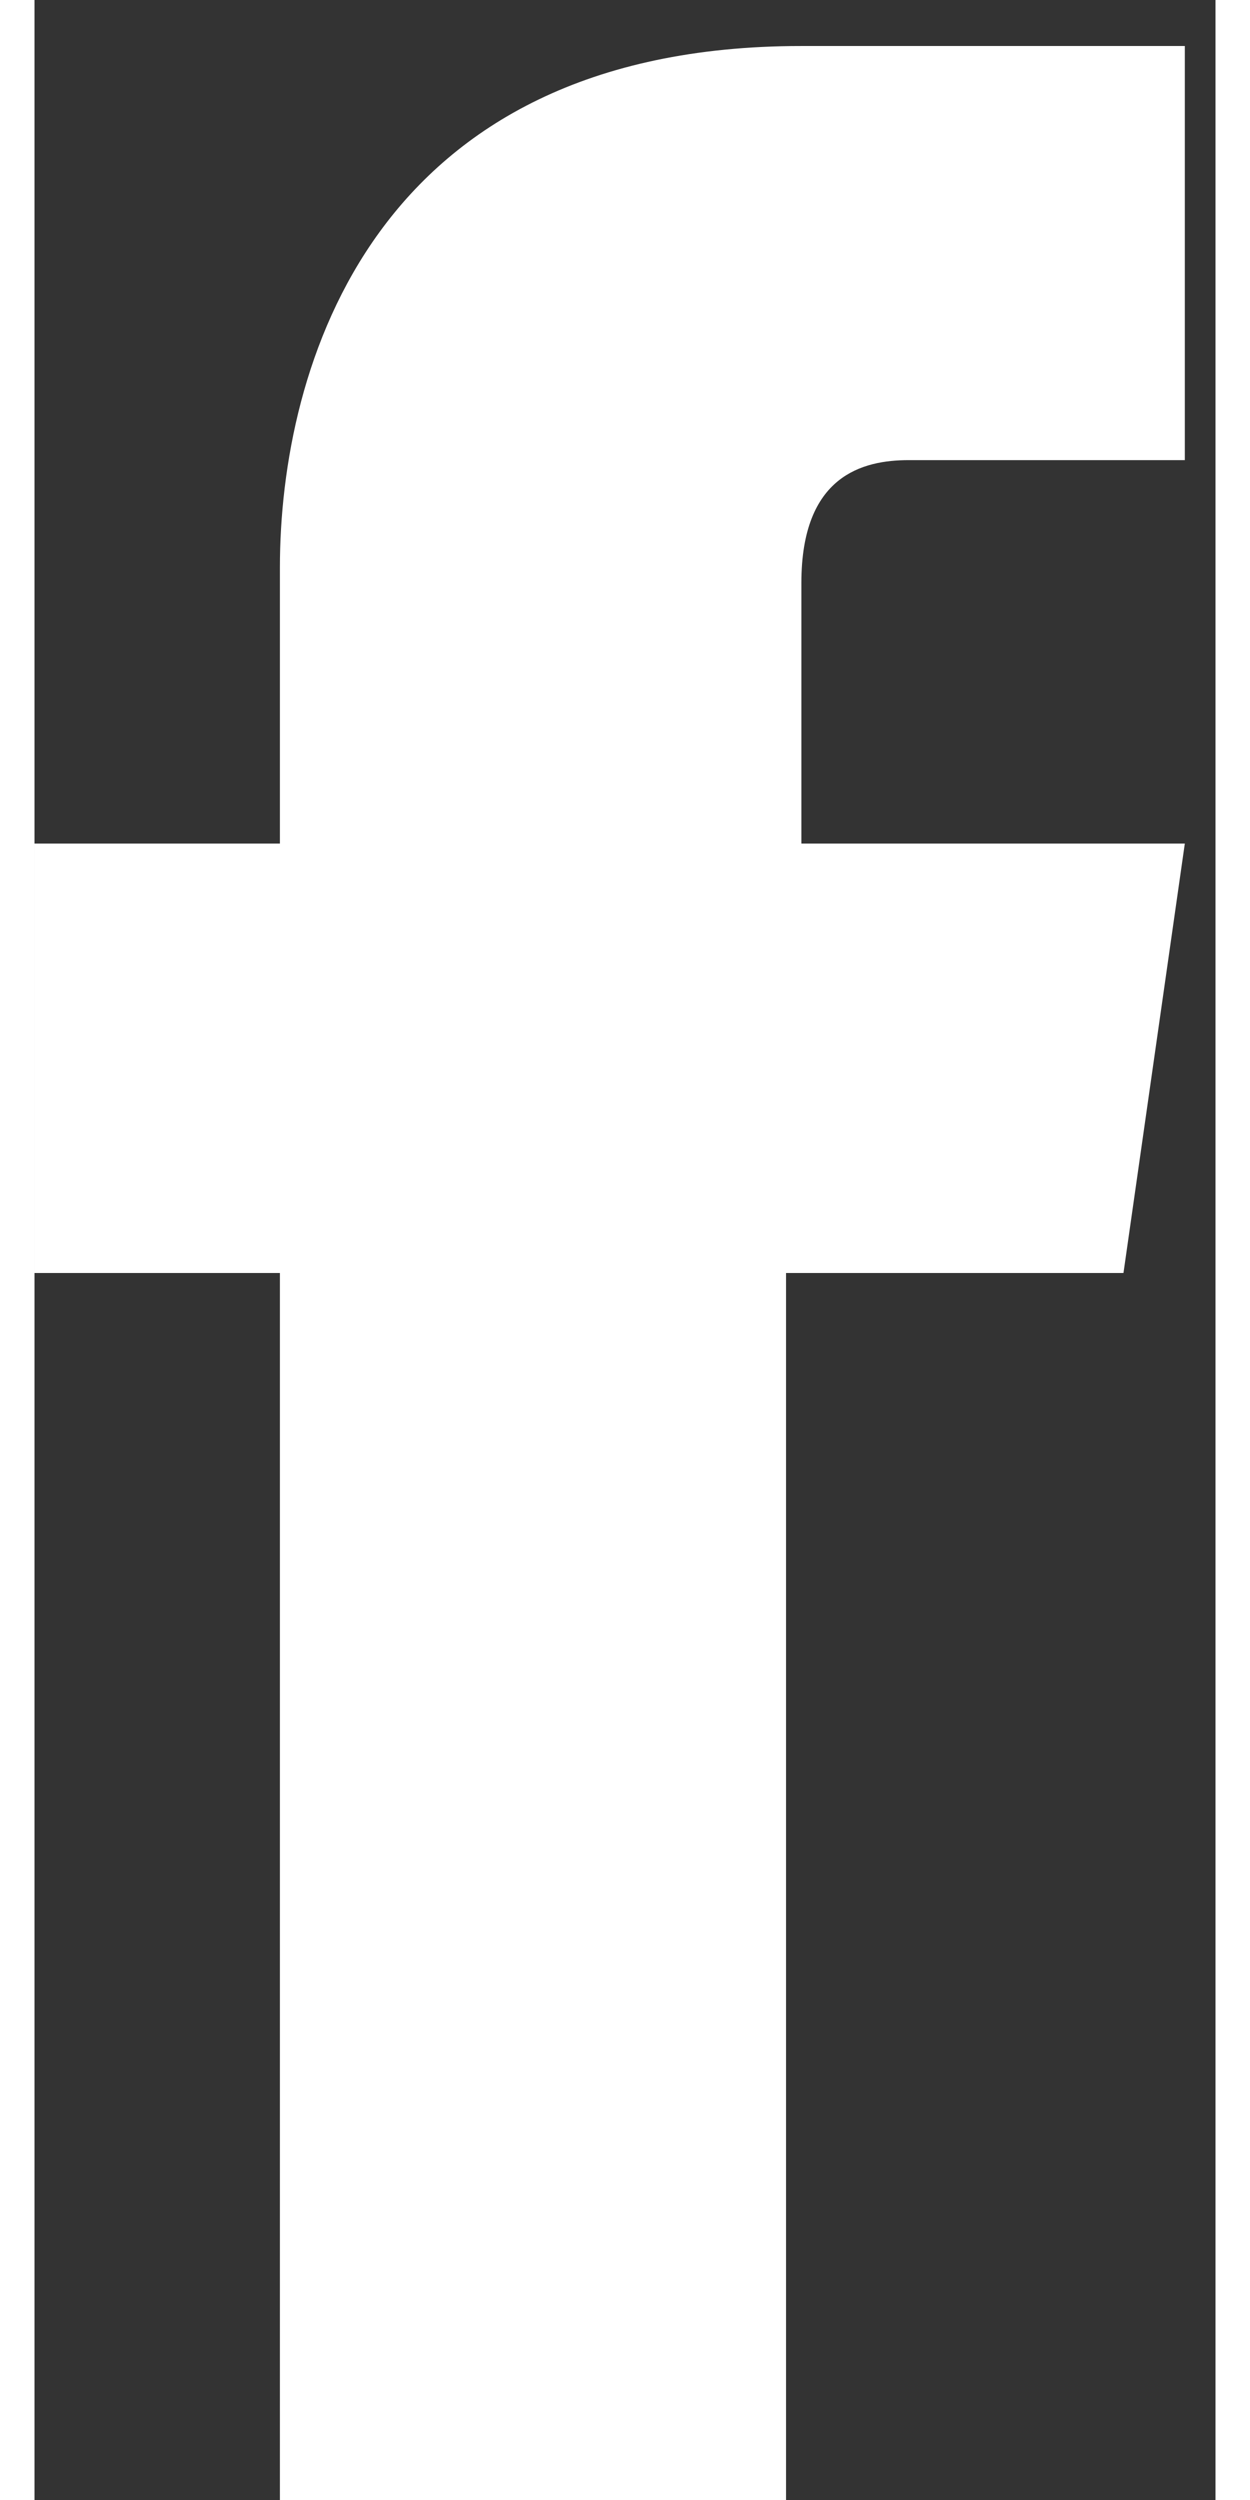 <?xml version="1.0" encoding="utf-8"?>
<!-- Generator: Adobe Illustrator 21.1.0, SVG Export Plug-In . SVG Version: 6.00 Build 0)  -->
<svg version="1.1" id="Artwork" xmlns="http://www.w3.org/2000/svg" xmlns:xlink="http://www.w3.org/1999/xlink" x="0px" y="0px"
	 viewBox="0 0 7.7 16.3" style="enable-background:new 0 0 7.7 16.3;" xml:space="preserve" width="8px" height="16px">
<rect x="0" y="0" width="7.7" height="16.3" fill="#333333" stroke="none"/>
<style type="text/css">
	.st0{fill:#FFFFFF;}
</style>
<path class="st0" d="M7.1,8.3H4.9c0,3.6,0,8,0,8H1.6c0,0,0-4.4,0-8H0V5.5h1.6V3.7c0-1.3,0.6-3.4,3.4-3.4l2.5,0v2.7c0,0-1.5,0-1.8,0
	c-0.3,0-0.7,0.1-0.7,0.8v1.7h2.5L7.1,8.3z"/>
</svg>
